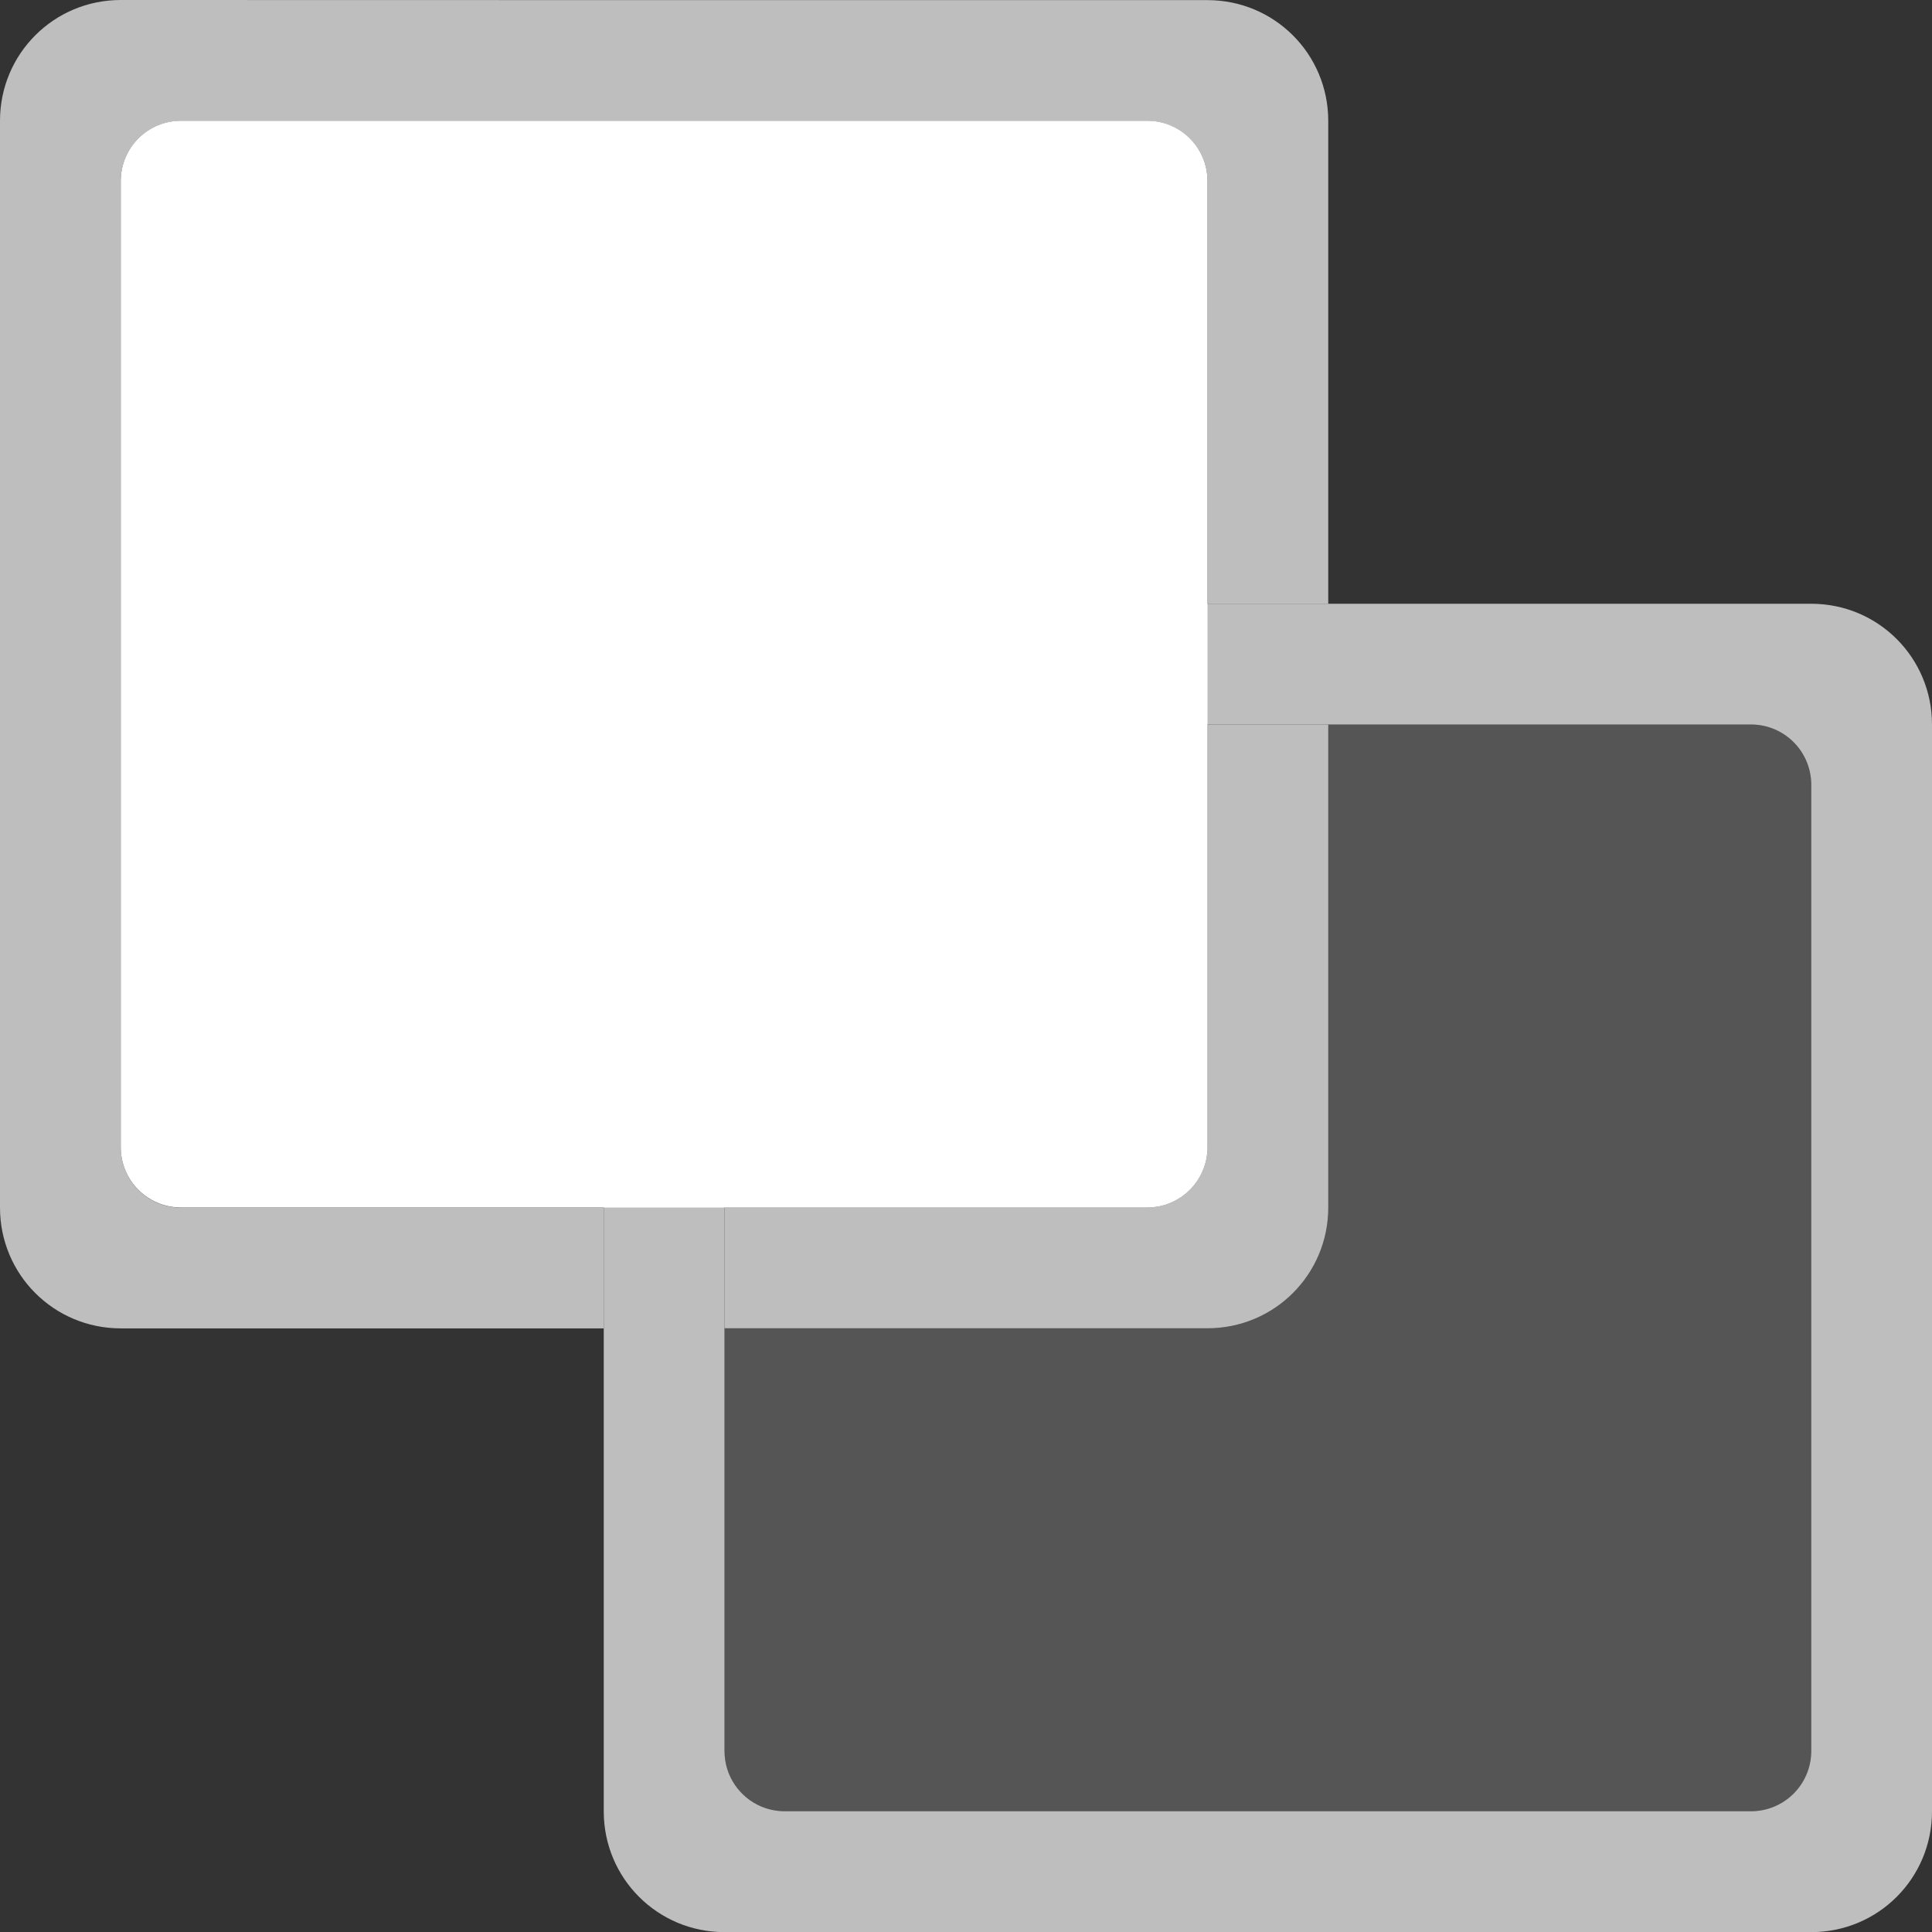 <svg height="16" width="16" xmlns="http://www.w3.org/2000/svg"><rect width="100%" height="100%" fill="#333333" stroke="none"/><g fill="#bebebe"><path d="m6.5 6c-.277 0-.5.223-.5.5v5.494 2.506c0 .277.223.5.5.5h2.5 5.5c.277 0 .5-.223.5-.5v-5.494-2.506c0-.277-.223-.5-.5-.5h-2.5z" opacity=".25"/><path d="m6 5c-.554 0-1 .446-1 1v4.895 1.018 3.088c0 .554.446 1 1 1h3 1.102 4.898c.554 0 1-.446 1-1v-4.895-1.018-3.088c0-.554-.446-1-1-1h-4.102zm.5 1h8c.277 0 .5.223.5.5v8c0 .277-.223.5-.5.5h-8c-.069 0-.135-.014-.195-.039-.18-.076-.305-.253-.305-.461v-8c0-.277.223-.5.5-.5z"/><path d="m1 0c-.554 0-1 .446-1 1v4.895 1.018 3.088c0 .554.446 1 1 1h3 1v-.105-.895h-3.5c-.069 0-.135-.014-.195-.039-.18-.076-.305-.253-.305-.461v-8c0-.277.223-.5.5-.5h8c.277 0 .5.223.5.5v3.5h.898.102v-.912-3.088c0-.554-.446-1-1-1h-4.102zm9 6v3.5c0 .277-.223.5-.5.5h-3.5v1h4c.554 0 1-.446 1-1v-4z"/></g><path d="m1.5 1c-.277 0-.5.223-.5.5v5.494 2.506c0 .277.223.5.5.5h2.5 5.5c.277 0 .5-.223.5-.5v-5.494-2.506c0-.277-.223-.5-.5-.5h-2.5z" fill="#fff"/></svg>